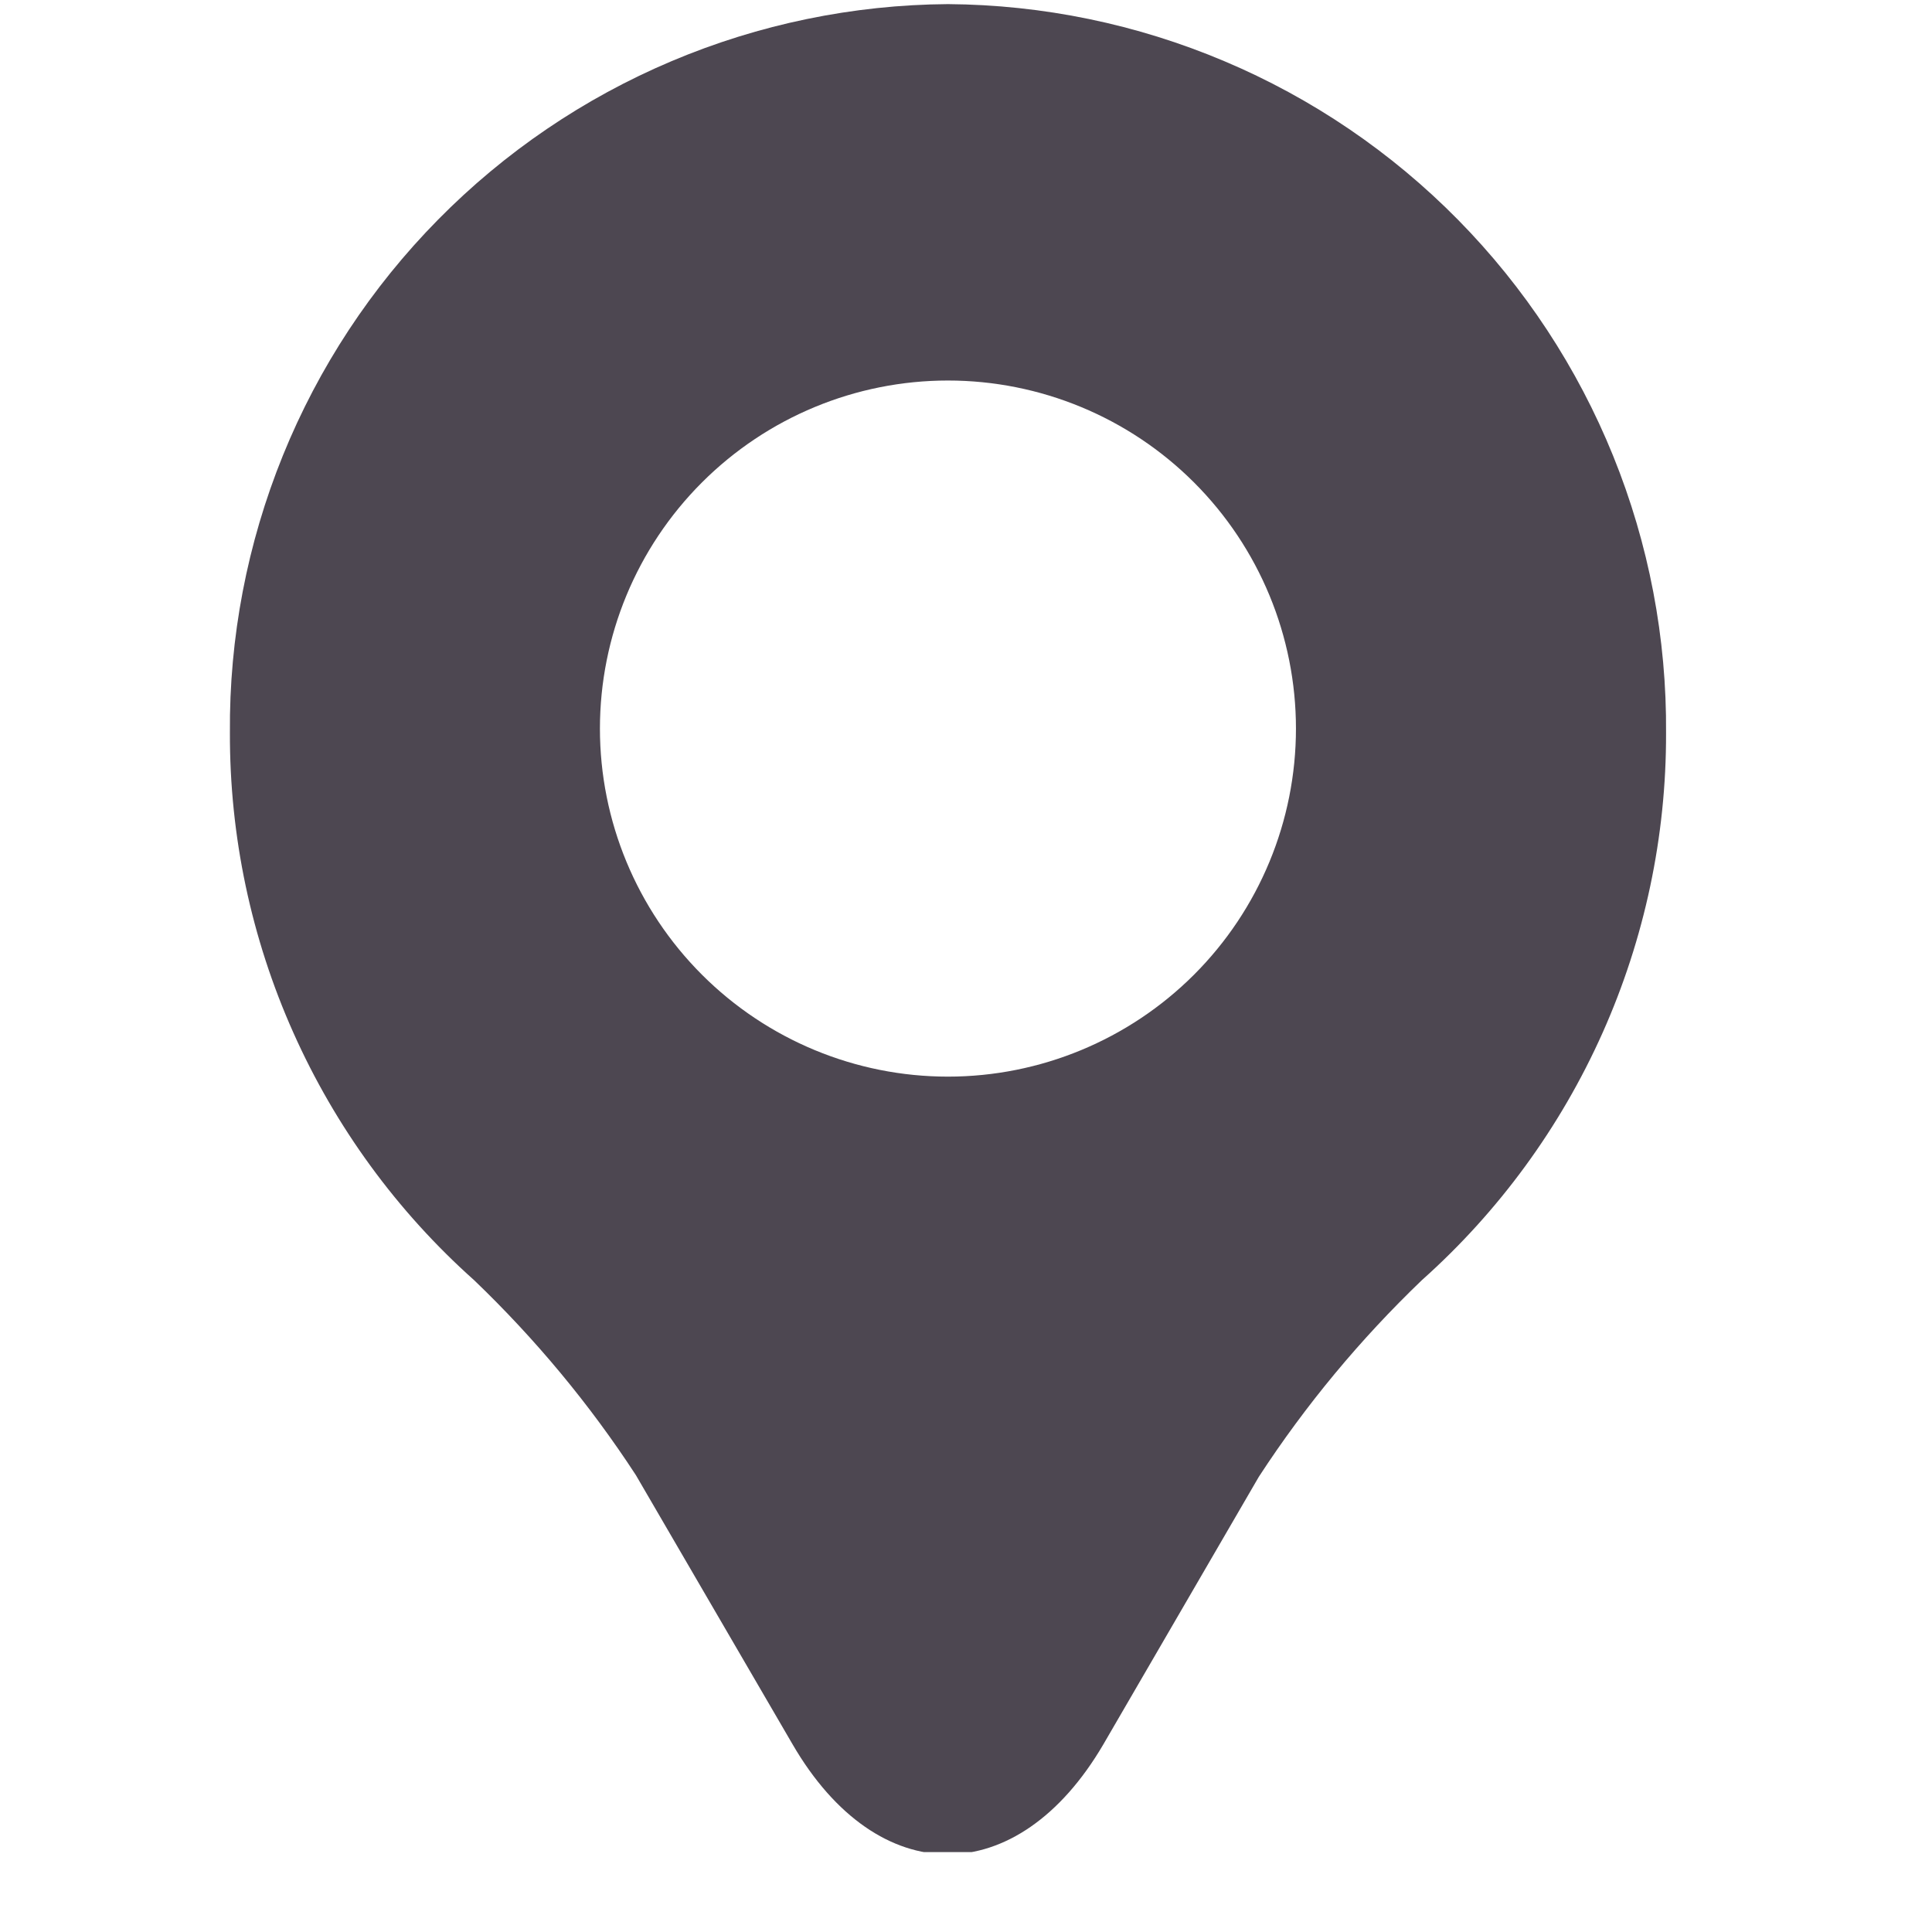 <svg width="23" height="23" viewBox="0 0 23 23" fill="none" xmlns="http://www.w3.org/2000/svg">
<g clip-path="url(#clip0_1_533)">
<path d="M11.285 0.049C10.154 0.057 9.036 0.288 7.995 0.728C6.953 1.168 6.008 1.81 5.215 2.615C4.421 3.42 3.793 4.374 3.368 5.422C2.943 6.47 2.728 7.591 2.737 8.722C2.733 9.952 2.99 11.169 3.492 12.293C3.993 13.416 4.726 14.421 5.644 15.24C6.372 15.938 7.019 16.716 7.57 17.561L9.435 20.765C10.45 22.512 12.114 22.512 13.136 20.765L14.986 17.581C15.541 16.729 16.193 15.944 16.927 15.24C17.844 14.422 18.577 13.418 19.078 12.296C19.579 11.174 19.837 9.958 19.834 8.729C19.843 7.597 19.629 6.475 19.204 5.427C18.779 4.378 18.152 3.423 17.358 2.617C16.564 1.811 15.619 1.169 14.577 0.729C13.535 0.288 12.417 0.057 11.285 0.049ZM11.285 12.817C10.186 12.817 9.133 12.38 8.356 11.603C7.579 10.826 7.142 9.772 7.142 8.674C7.142 7.575 7.579 6.521 8.356 5.744C9.133 4.967 10.186 4.53 11.285 4.53C12.384 4.53 13.438 4.967 14.215 5.744C14.992 6.521 15.428 7.575 15.428 8.674C15.428 9.772 14.992 10.826 14.215 11.603C13.438 12.38 12.384 12.817 11.285 12.817Z" fill="#4D4751"/>
</g>
<defs>
<clipPath id="clip0_1_533">
<rect width="22" height="22" fill="white" transform="translate(0.285 0.049)"/>
</clipPath>
</defs>
</svg>
